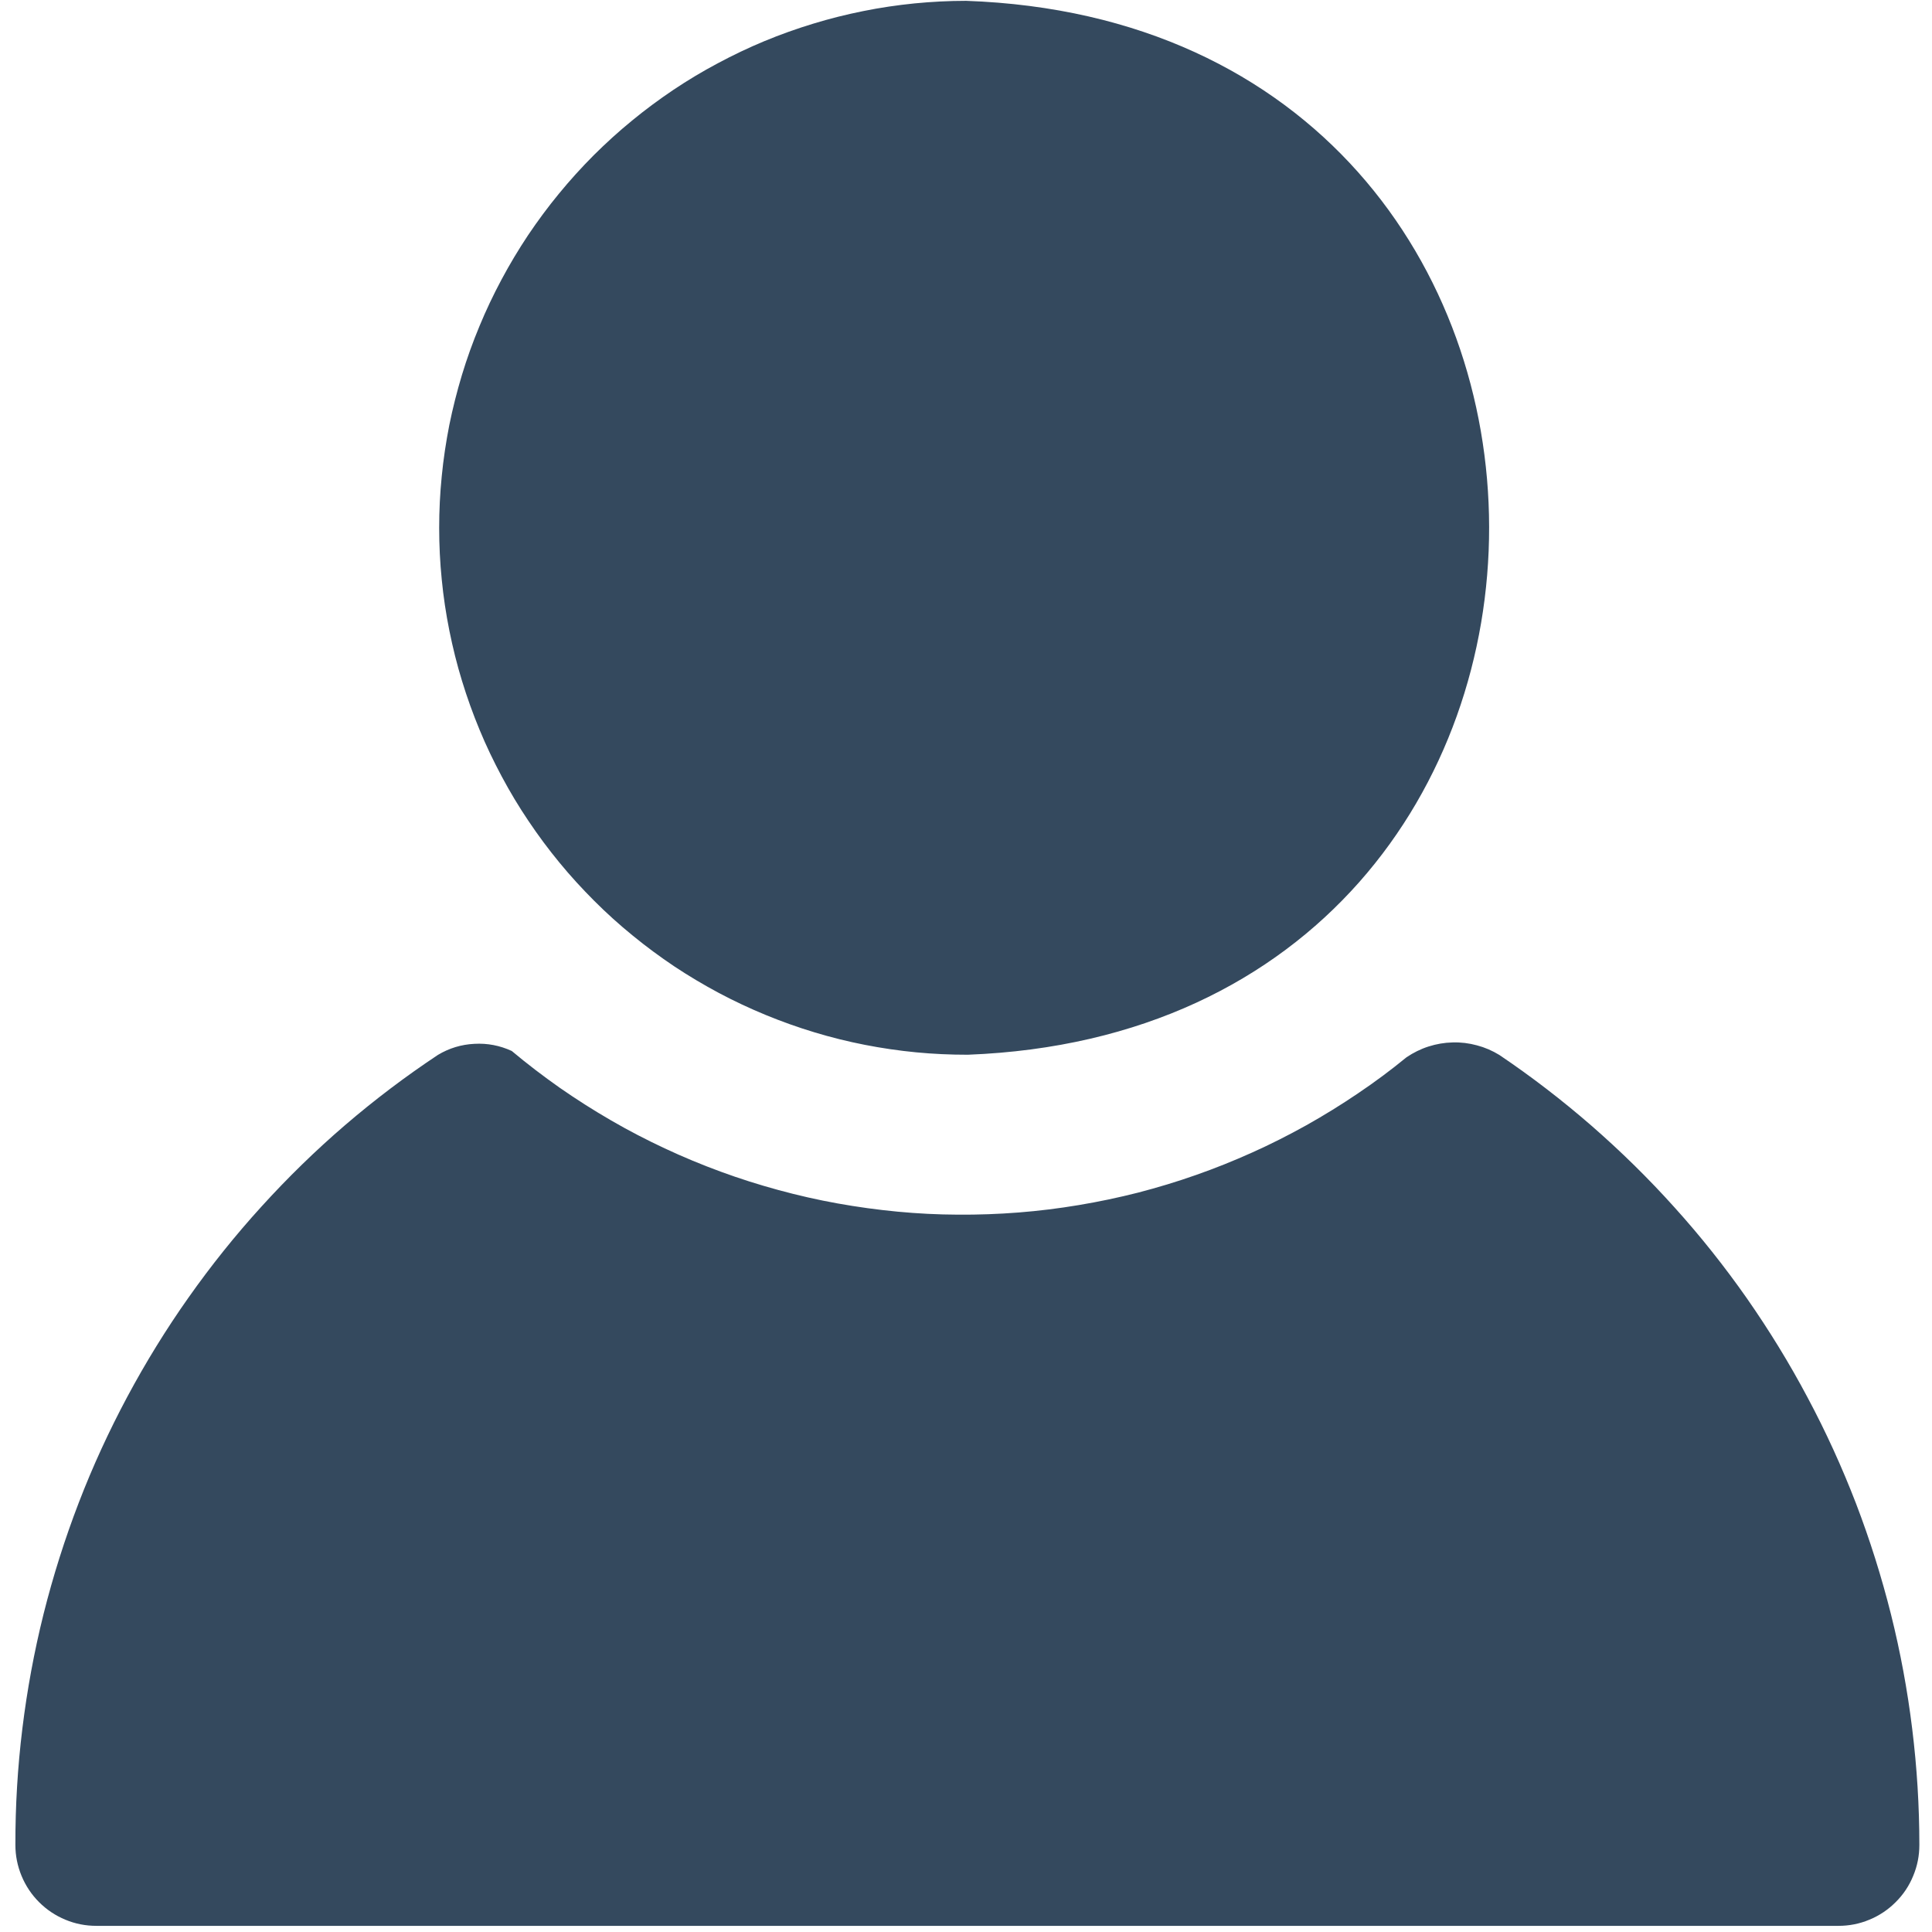 <svg xmlns="http://www.w3.org/2000/svg" xmlns:xlink="http://www.w3.org/1999/xlink" width="121" zoomAndPan="magnify" viewBox="0 0 90.75 90.75" height="121" preserveAspectRatio="xMidYMid meet" version="1.0"><defs><clipPath id="b073bb3648"><path d="M 0 0 L 90.5 0 L 90.5 90.5 L 0 90.5 Z M 0 0 " clip-rule="nonzero"/></clipPath></defs><g clip-path="url(#b073bb3648)"><path fill="#34495e" d="M 20.629 24.793 C 20.629 23.984 20.668 23.176 20.75 22.367 C 20.828 21.562 20.949 20.762 21.105 19.965 C 21.266 19.172 21.465 18.387 21.699 17.609 C 21.934 16.836 22.207 16.074 22.52 15.324 C 22.828 14.578 23.176 13.844 23.559 13.129 C 23.941 12.414 24.355 11.723 24.805 11.047 C 25.258 10.375 25.738 9.723 26.254 9.098 C 26.766 8.473 27.312 7.871 27.883 7.297 C 28.457 6.727 29.055 6.18 29.684 5.668 C 30.309 5.152 30.961 4.672 31.633 4.219 C 32.305 3.77 33 3.352 33.715 2.973 C 34.43 2.59 35.16 2.242 35.91 1.93 C 36.656 1.621 37.422 1.348 38.195 1.113 C 38.973 0.875 39.754 0.68 40.551 0.52 C 41.344 0.359 42.145 0.242 42.953 0.16 C 43.758 0.082 44.566 0.039 45.379 0.039 C 78.09 1.195 78.156 48.285 45.461 49.543 C 44.648 49.543 43.84 49.508 43.031 49.43 C 42.223 49.352 41.418 49.234 40.621 49.078 C 39.824 48.922 39.039 48.727 38.262 48.492 C 37.484 48.258 36.719 47.984 35.969 47.676 C 35.219 47.367 34.484 47.023 33.766 46.641 C 33.051 46.258 32.352 45.844 31.676 45.395 C 31 44.941 30.348 44.461 29.719 43.945 C 29.09 43.434 28.488 42.891 27.914 42.316 C 27.34 41.742 26.793 41.145 26.277 40.516 C 25.762 39.891 25.277 39.238 24.824 38.562 C 24.371 37.891 23.953 37.195 23.57 36.477 C 23.188 35.762 22.836 35.031 22.527 34.281 C 22.215 33.531 21.941 32.766 21.703 31.988 C 21.465 31.215 21.27 30.426 21.109 29.629 C 20.949 28.832 20.828 28.031 20.75 27.223 C 20.668 26.414 20.629 25.605 20.629 24.793 Z M 70.43 49.555 C 70.098 49.352 69.746 49.199 69.375 49.102 C 69 49 68.621 48.953 68.234 48.965 C 67.848 48.973 67.469 49.039 67.102 49.156 C 66.734 49.273 66.391 49.445 66.07 49.66 C 65.336 50.262 64.574 50.828 63.785 51.359 C 63 51.891 62.191 52.391 61.363 52.855 C 60.535 53.316 59.688 53.746 58.824 54.133 C 57.957 54.523 57.074 54.879 56.18 55.191 C 55.285 55.508 54.375 55.781 53.457 56.02 C 52.535 56.254 51.609 56.449 50.672 56.605 C 49.734 56.762 48.793 56.879 47.848 56.953 C 46.898 57.027 45.949 57.062 45 57.055 C 44.051 57.051 43.105 57.004 42.16 56.914 C 41.215 56.824 40.273 56.695 39.34 56.527 C 38.402 56.359 37.48 56.148 36.562 55.898 C 35.645 55.648 34.742 55.363 33.852 55.035 C 32.957 54.707 32.082 54.344 31.223 53.941 C 30.363 53.539 29.52 53.102 28.699 52.625 C 27.875 52.148 27.078 51.641 26.297 51.098 C 25.52 50.551 24.766 49.977 24.039 49.367 C 23.48 49.109 22.895 48.996 22.281 49.031 C 21.668 49.062 21.098 49.234 20.57 49.551 C 19.047 50.562 17.59 51.664 16.203 52.855 C 14.816 54.047 13.512 55.32 12.281 56.676 C 11.051 58.027 9.91 59.453 8.855 60.949 C 7.801 62.441 6.844 63.996 5.98 65.609 C 5.117 67.223 4.355 68.879 3.699 70.586 C 3.043 72.293 2.492 74.035 2.047 75.809 C 1.605 77.582 1.273 79.379 1.051 81.191 C 0.828 83.008 0.719 84.828 0.723 86.66 C 0.723 87.164 0.82 87.648 1.012 88.113 C 1.207 88.582 1.48 88.992 1.836 89.348 C 2.191 89.703 2.605 89.98 3.07 90.172 C 3.535 90.367 4.023 90.461 4.527 90.461 L 86.355 90.461 C 86.859 90.461 87.344 90.367 87.809 90.172 C 88.277 89.98 88.688 89.703 89.043 89.348 C 89.402 88.992 89.676 88.582 89.867 88.113 C 90.062 87.648 90.156 87.164 90.156 86.66 C 90.156 84.836 90.043 83.016 89.82 81.207 C 89.598 79.395 89.266 77.602 88.824 75.832 C 88.379 74.062 87.832 72.324 87.18 70.621 C 86.523 68.918 85.77 67.262 84.91 65.652 C 84.055 64.039 83.102 62.488 82.059 60.992 C 81.012 59.496 79.879 58.07 78.656 56.715 C 77.438 55.359 76.137 54.082 74.762 52.883 C 73.383 51.684 71.941 50.574 70.43 49.555 Z M 70.43 49.555 " fill-opacity="1" fill-rule="nonzero"/></g></svg>